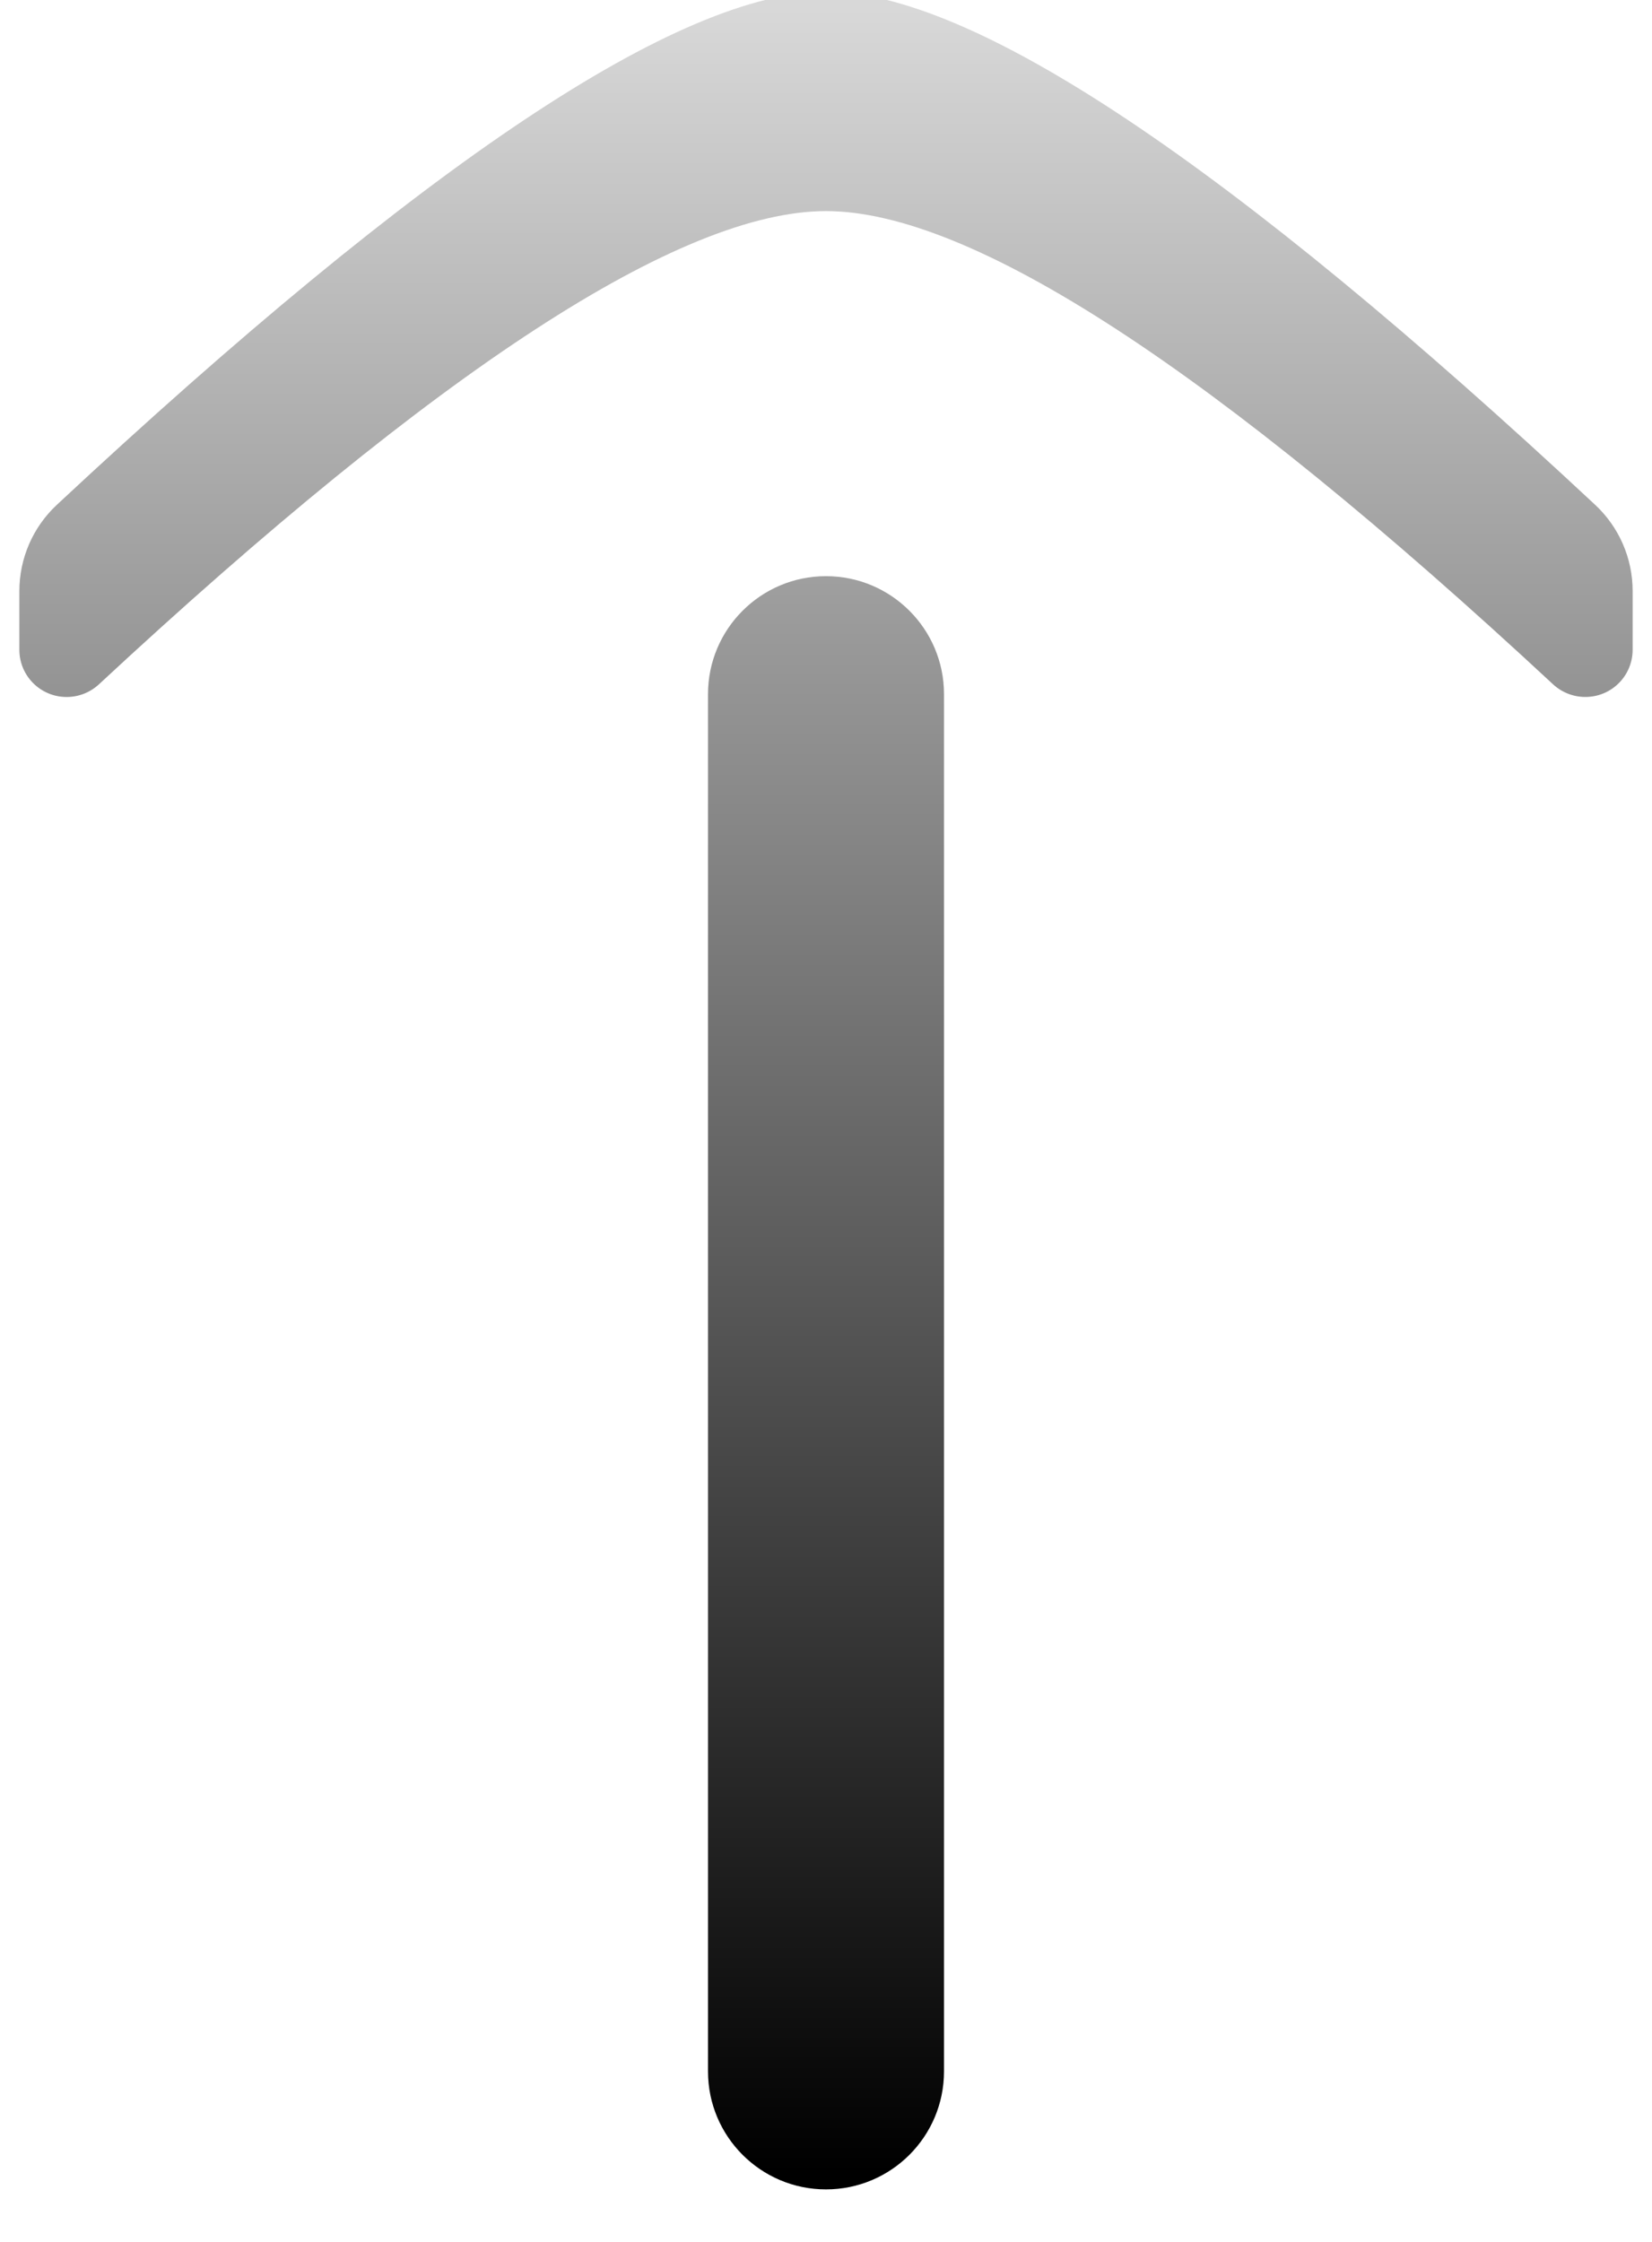 <svg xmlns="http://www.w3.org/2000/svg" width="14" height="19" viewBox="0 0 14 19">
  <defs>
    <linearGradient id="btn-up-a" x1="50%" x2="50%" y1="0%" y2="100%">
      <stop offset="0%"/>
      <stop offset="100%" stop-color="#D8D8D8"/>
    </linearGradient>
  </defs>
  <path fill="url(#btn-up-a)" fill-rule="evenodd" d="M7,0 C7.552,-1.01453063e-16 8,0.448 8,1 L8,12.672 C8,13.224 7.552,13.672 7,13.672 C6.448,13.672 6,13.224 6,12.672 L6,1 C6,0.448 6.448,1.01453063e-16 7,0 Z M13.836,13.049 L13.836,13.546 C13.836,13.823 13.721,14.088 13.518,14.277 C10.411,17.176 8.238,18.625 7,18.625 C5.762,18.625 3.589,17.176 0.482,14.277 L0.482,14.277 C0.279,14.088 0.164,13.823 0.164,13.545 L0.164,13.049 C0.164,12.827 0.343,12.648 0.565,12.648 C0.666,12.648 0.763,12.686 0.838,12.755 C3.715,15.429 5.77,16.766 7,16.766 C8.23,16.766 10.285,15.429 13.162,12.755 L13.162,12.755 C13.325,12.605 13.578,12.614 13.729,12.776 C13.798,12.85 13.836,12.948 13.836,13.049 Z" transform="matrix(1 0 0 -1 0 18.555)"/>
</svg>
